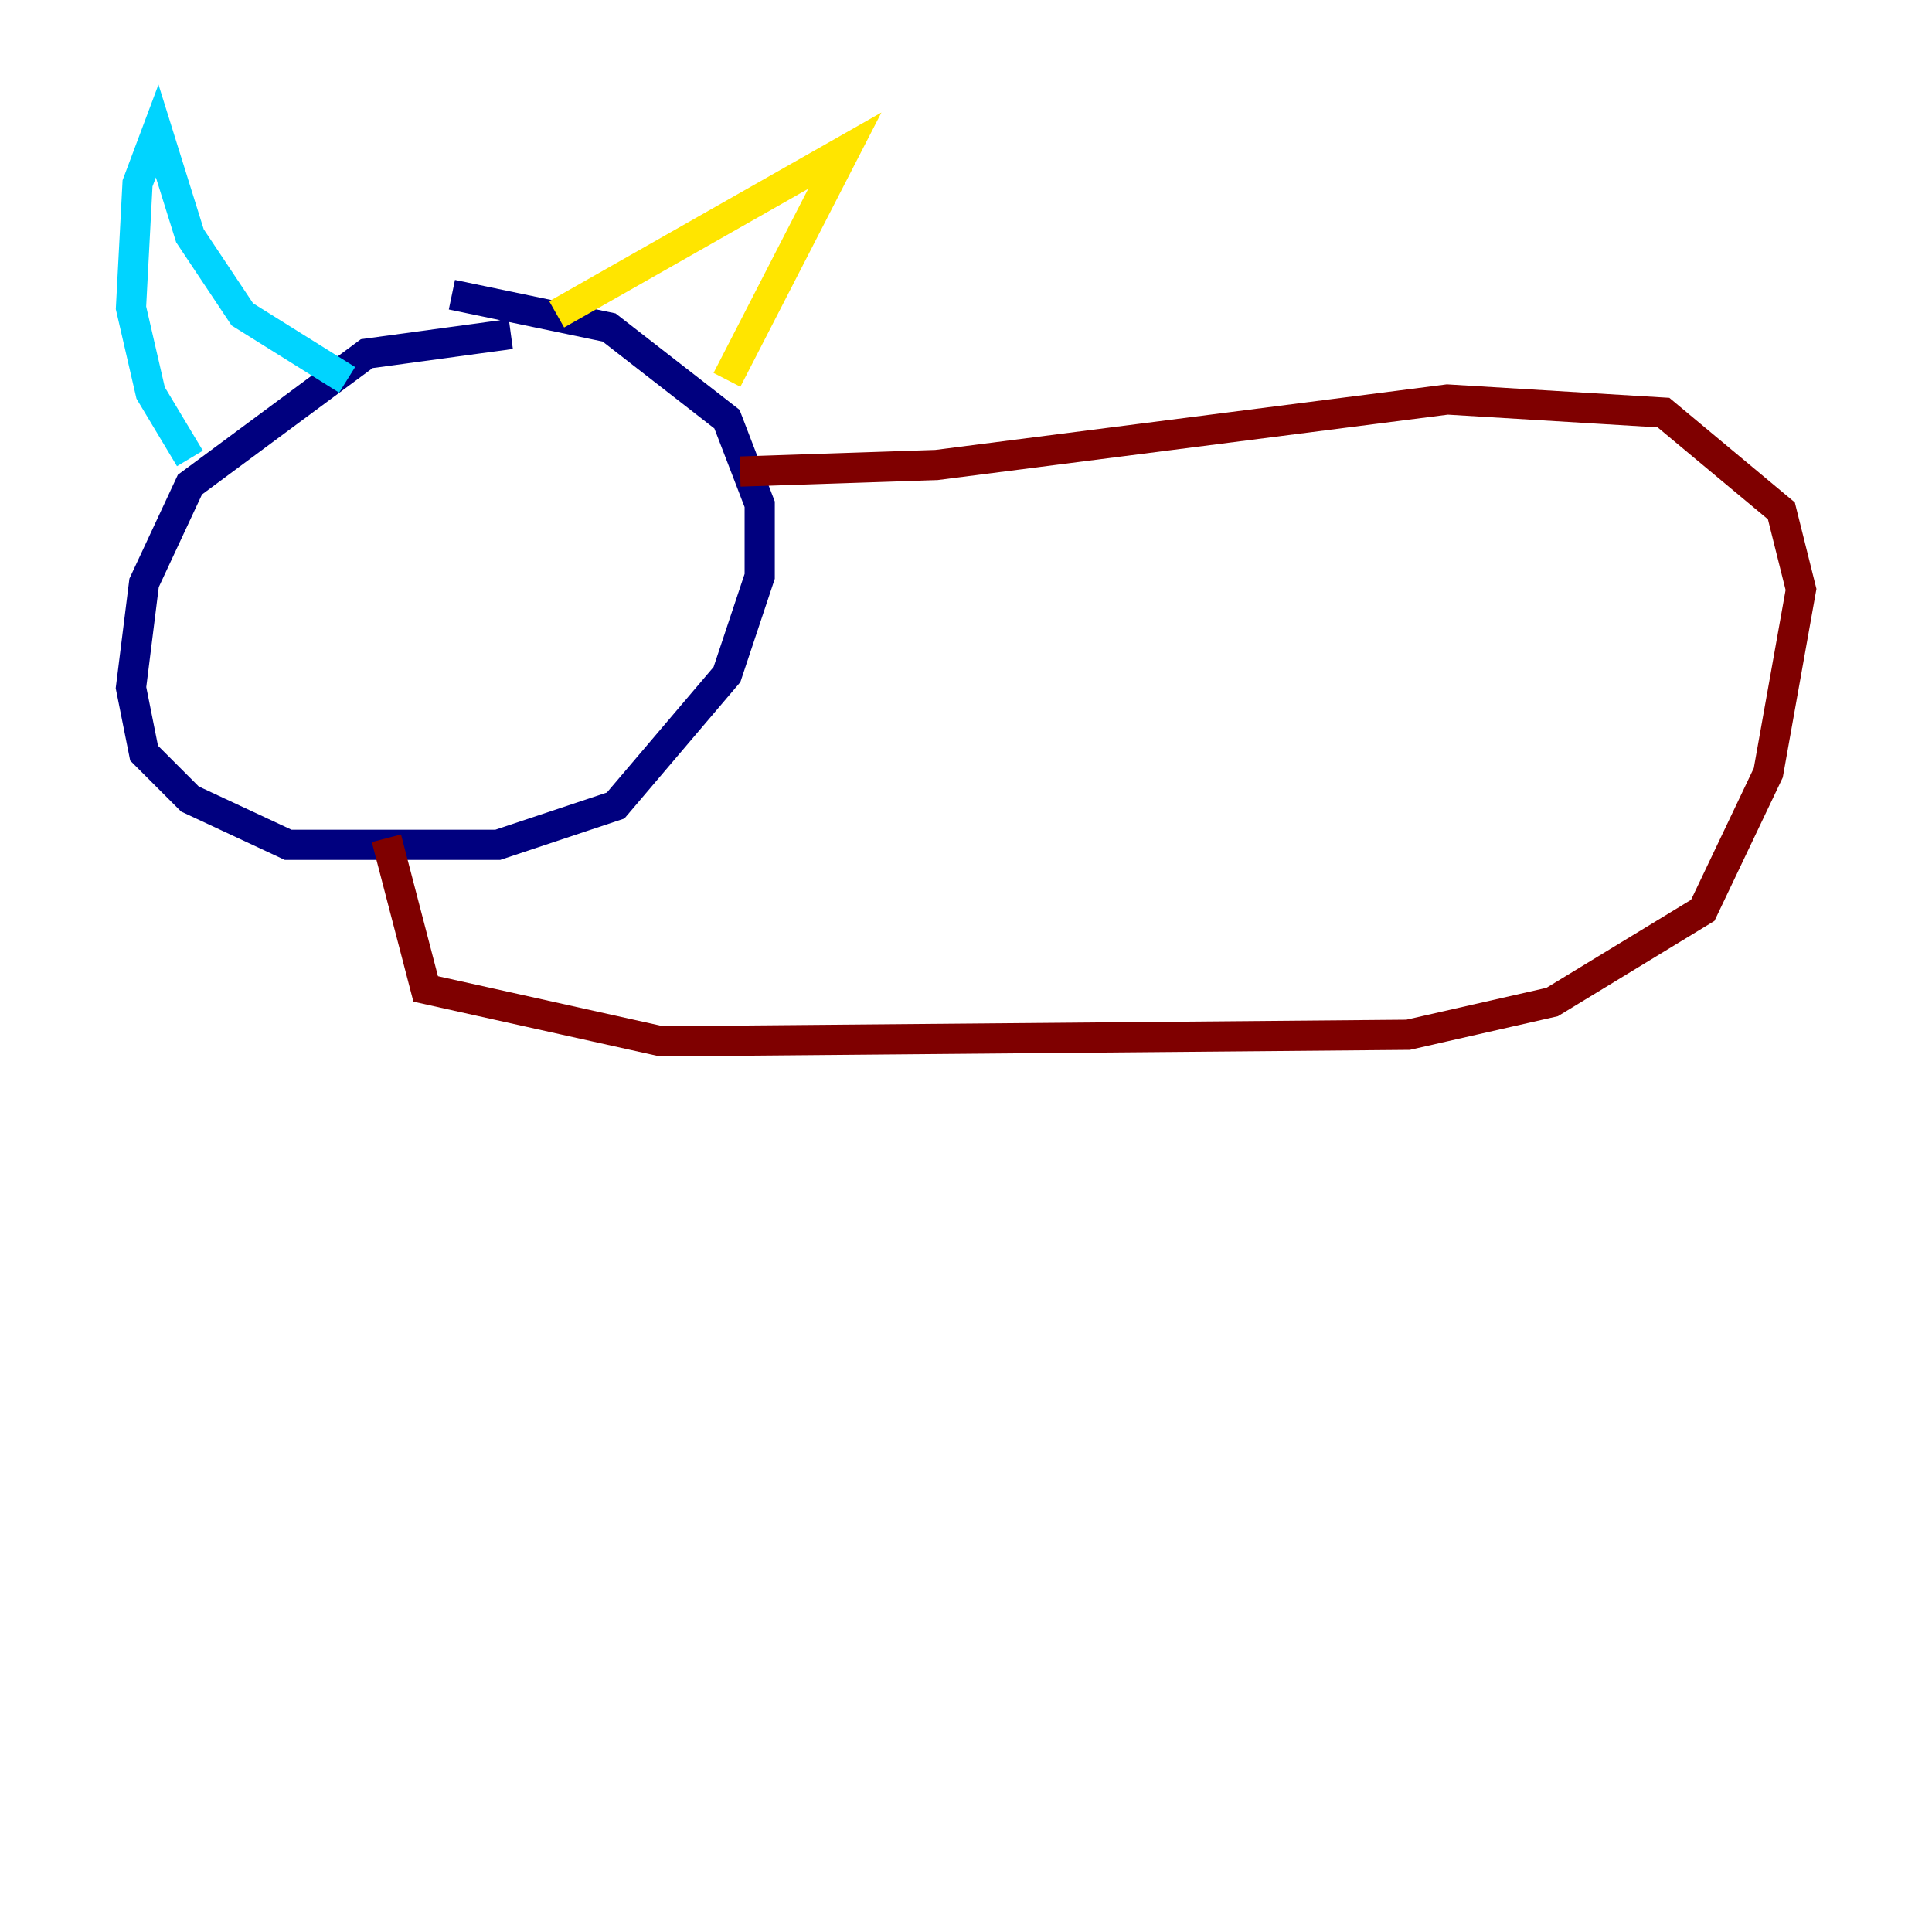 <?xml version="1.0" encoding="utf-8" ?>
<svg baseProfile="tiny" height="128" version="1.2" viewBox="0,0,128,128" width="128" xmlns="http://www.w3.org/2000/svg" xmlns:ev="http://www.w3.org/2001/xml-events" xmlns:xlink="http://www.w3.org/1999/xlink"><defs /><polyline fill="none" points="33.844,22.129 24.298,23.43 12.583,32.108 9.546,38.617 8.678,45.559 9.546,49.898 12.583,52.936 19.091,55.973 32.976,55.973 40.786,53.37 48.163,44.691 50.332,38.183 50.332,33.41 48.163,27.77 40.352,21.695 29.939,19.525" stroke="#00007f" stroke-width="2" /><polyline fill="none" points="12.583,30.373 9.98,26.034 8.678,20.393 9.112,12.149 10.414,8.678 12.583,15.62 16.054,20.827 22.997,25.166" stroke="#00d4ff" stroke-width="2" /><polyline fill="none" points="36.881,20.827 55.973,9.98 48.163,25.166" stroke="#ffe500" stroke-width="2" /><polyline fill="none" points="49.031,31.241 62.047,30.807 95.891,26.468 110.21,27.336 118.02,33.844 119.322,39.051 117.153,51.2 112.814,60.312 102.834,66.386 93.288,68.556 43.824,68.99 28.203,65.519 25.6,55.539" stroke="#7f0000" stroke-width="2" /></svg>
